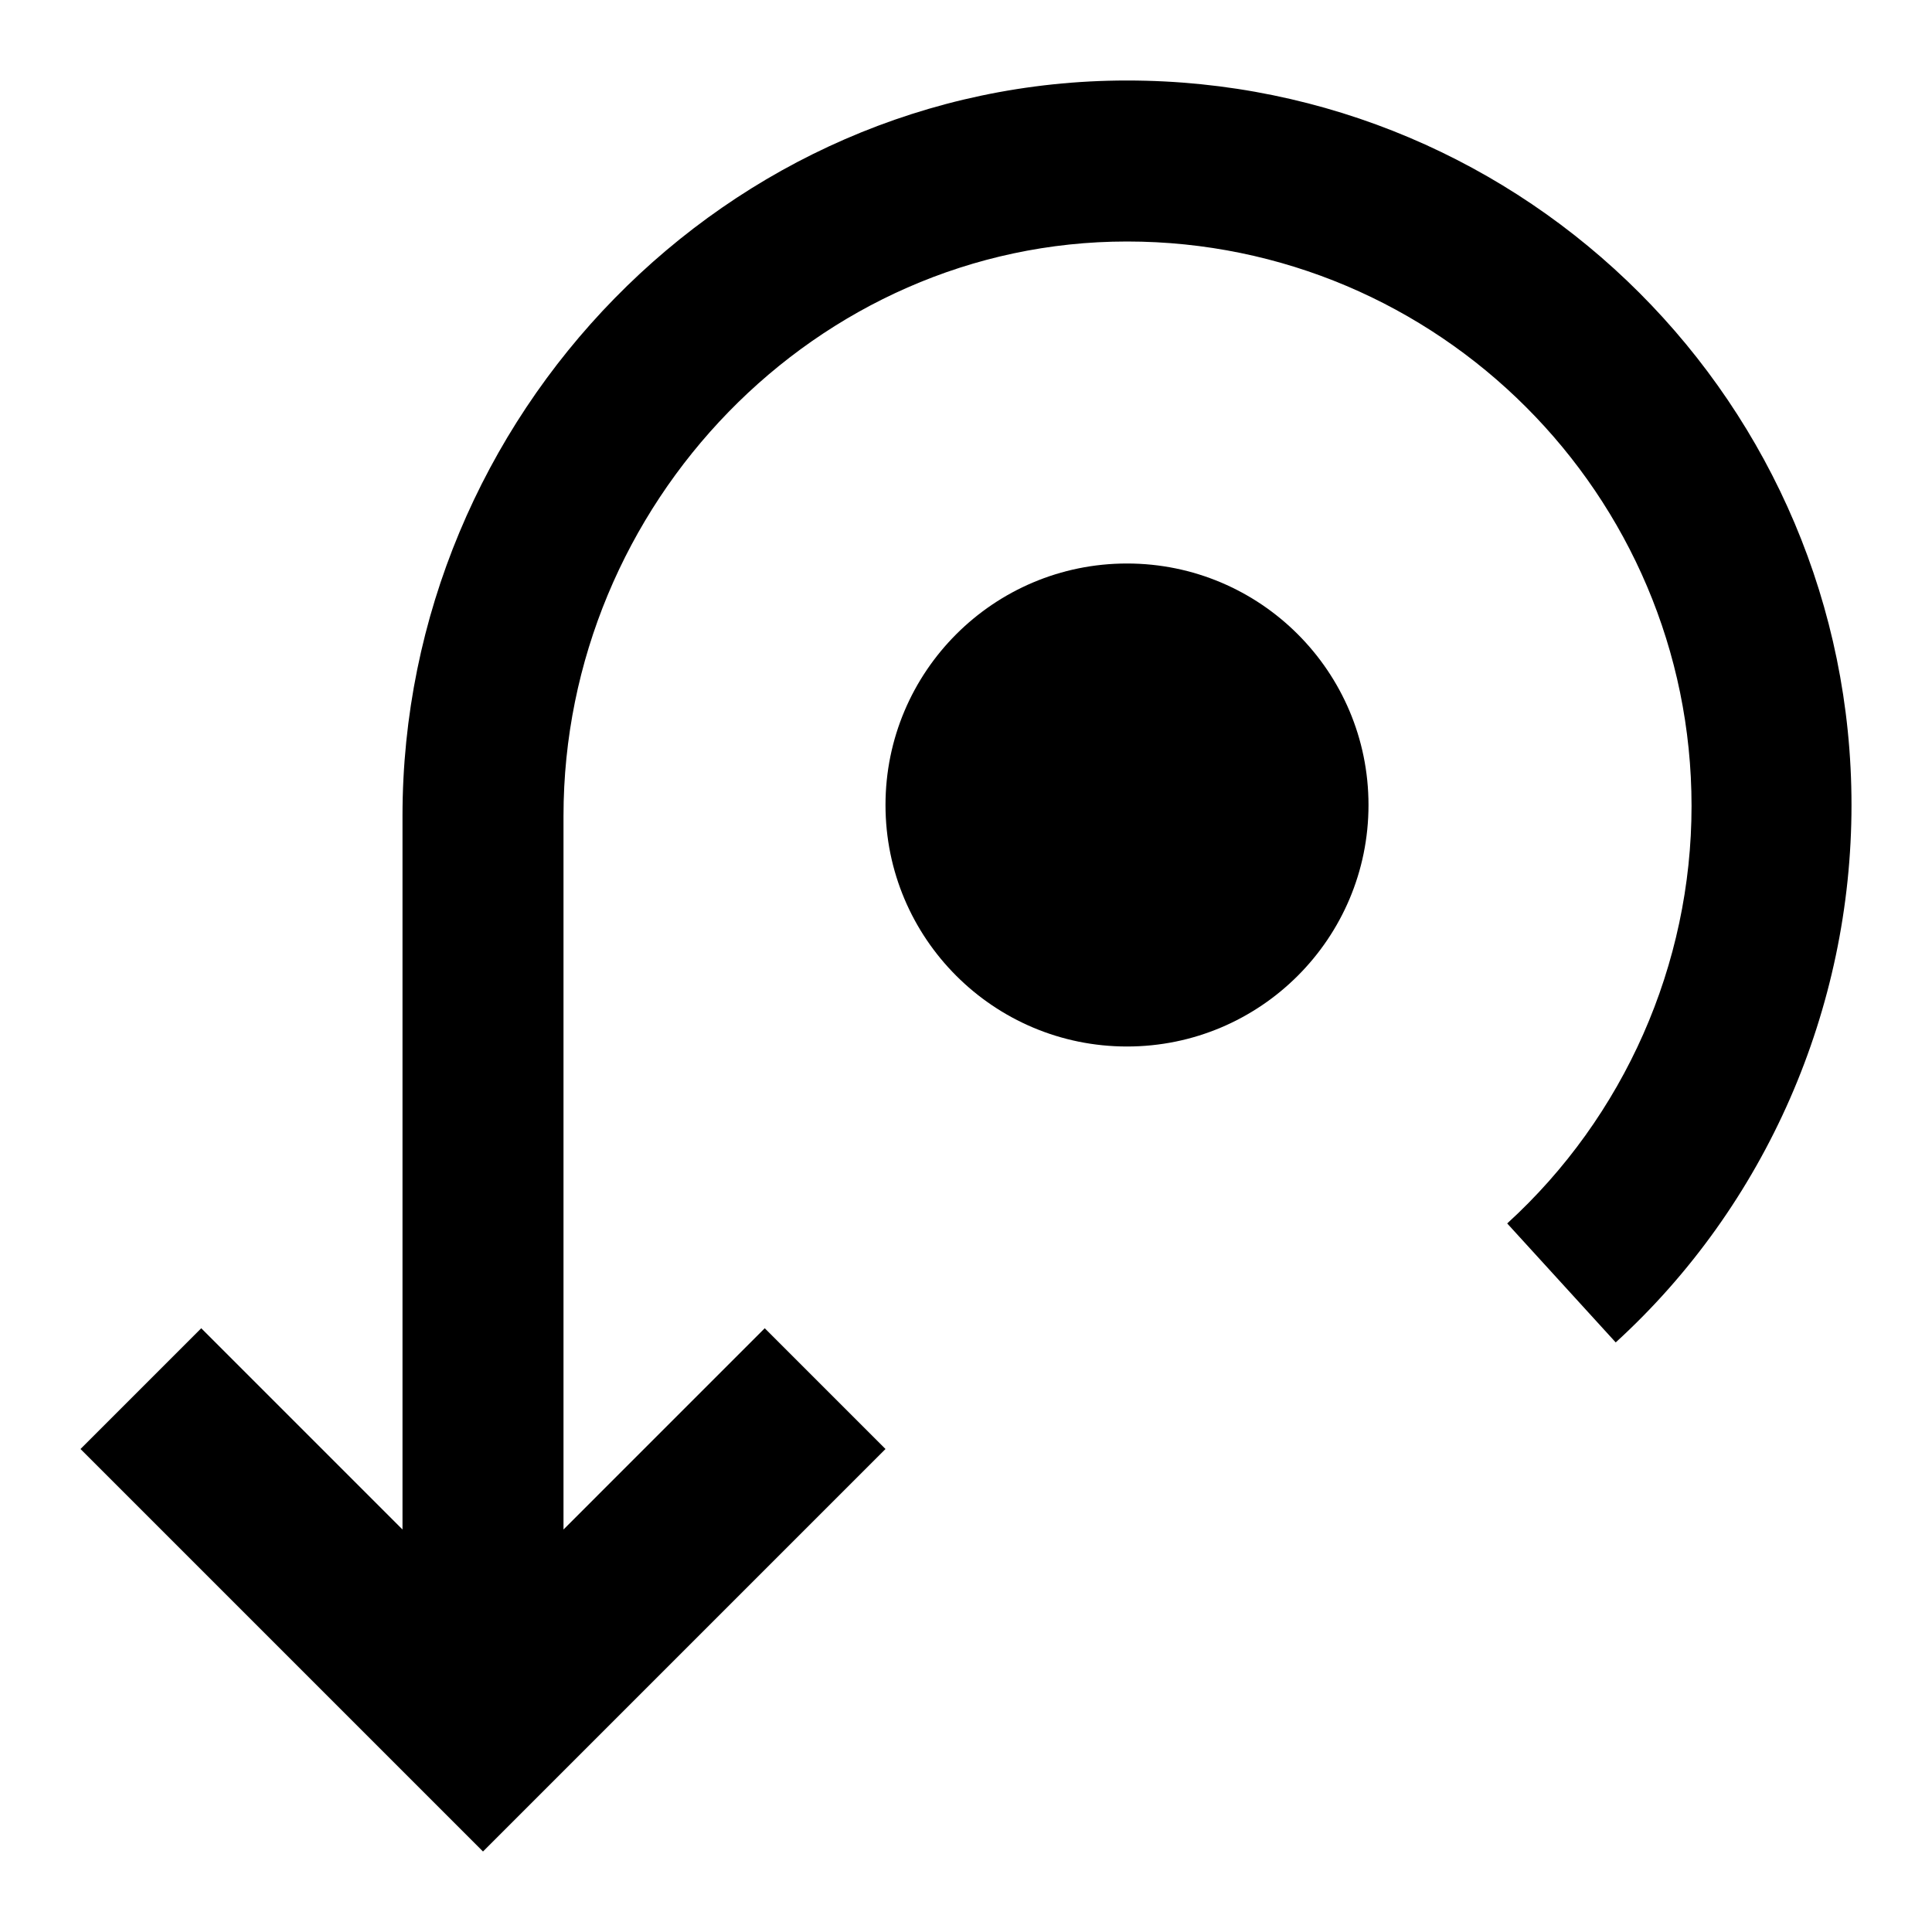 <?xml version="1.0" encoding="utf-8"?>
<!-- Generator: Adobe Illustrator 19.1.0, SVG Export Plug-In . SVG Version: 6.00 Build 0)  -->
<svg version="1.1" id="Icon" xmlns="http://www.w3.org/2000/svg" xmlns:xlink="http://www.w3.org/1999/xlink" x="0px" y="0px"
	 width="24px" height="24px" viewBox="0 0 24 24" enable-background="new 0 0 24 24" xml:space="preserve">
<circle cx="14" cy="10" r="3"/>
<path d="M14,1c-4.97,0-9,4.167-9,9.136V19l-2.5-2.5L1,18l5,5l5-5l-1.5-1.5L7,19v-8.864C7,6.269,10.133,3,14,3
	s7.013,3.146,7.013,7.013c0,1.968-0.835,3.858-2.29,5.185l1.348,1.478C21.94,14.97,23,12.529,23,10C23,5.03,18.97,1,14,1z"/>
</svg>
